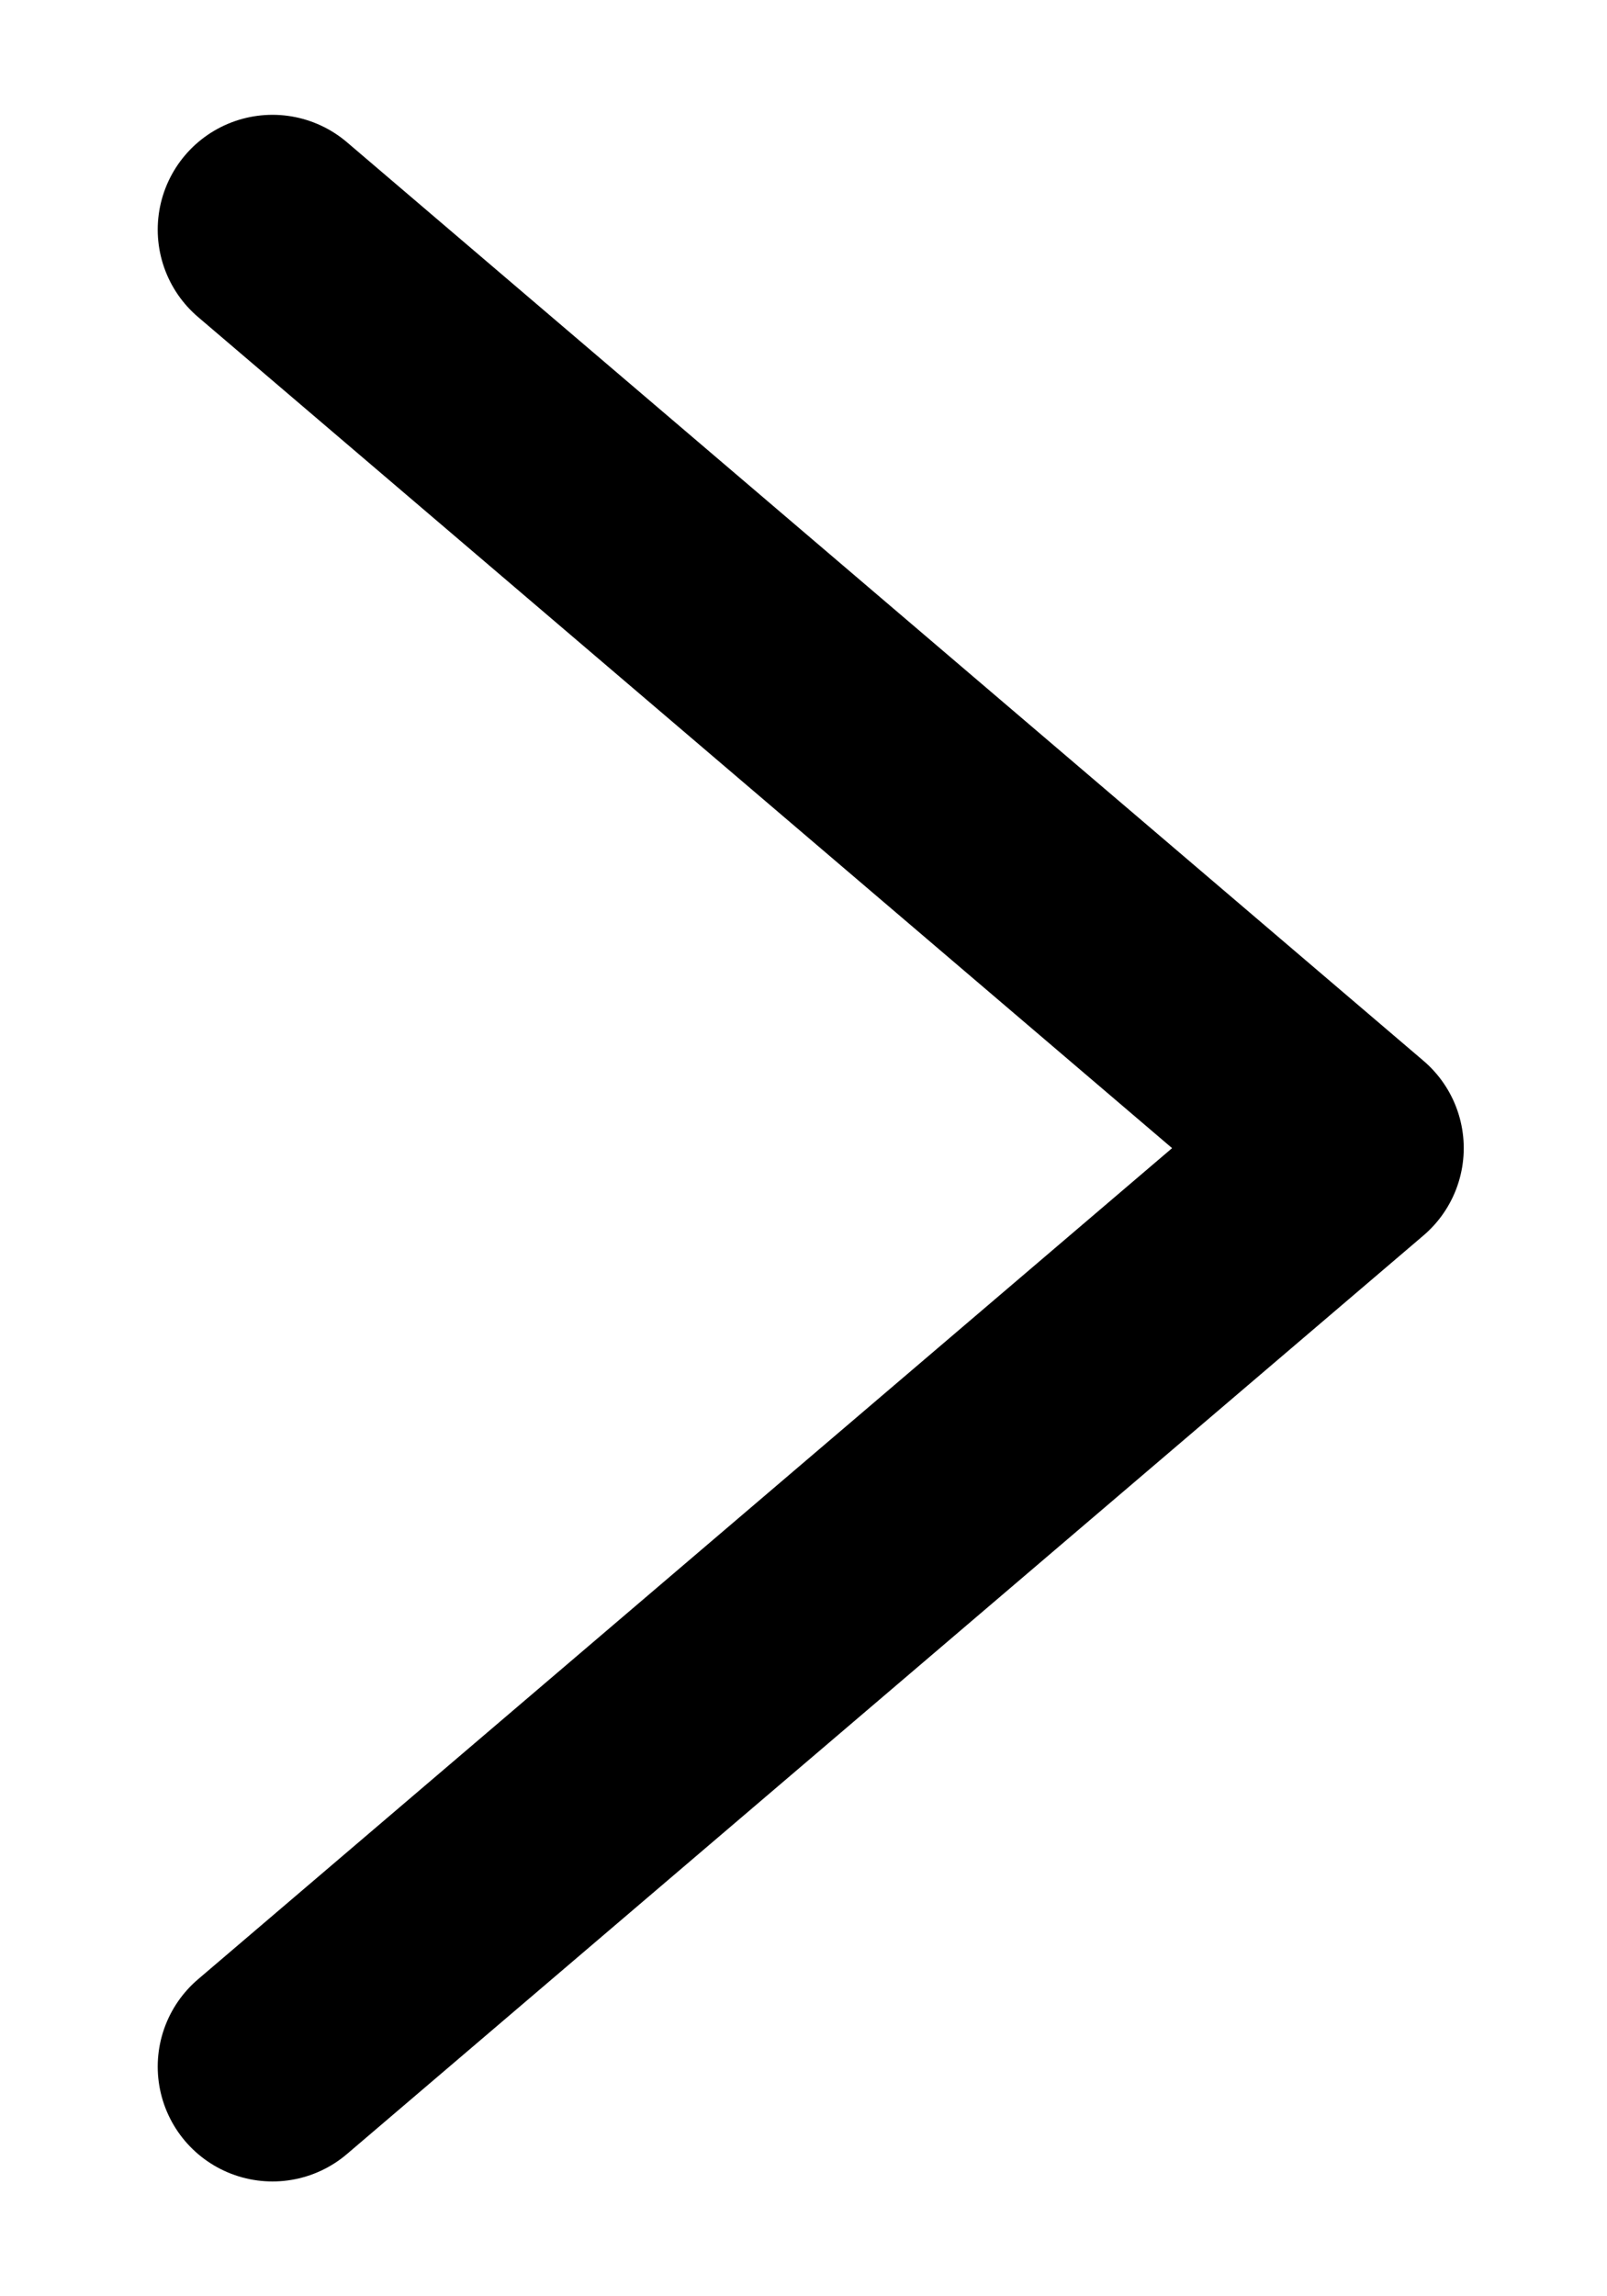 <svg width="7" height="10" viewBox="0 0 7 10" fill="none" xmlns="http://www.w3.org/2000/svg">
<path d="M1.187 9L5.876 5L1.187 1" stroke="black" stroke-linecap="round" stroke-linejoin="round"/>
</svg>
